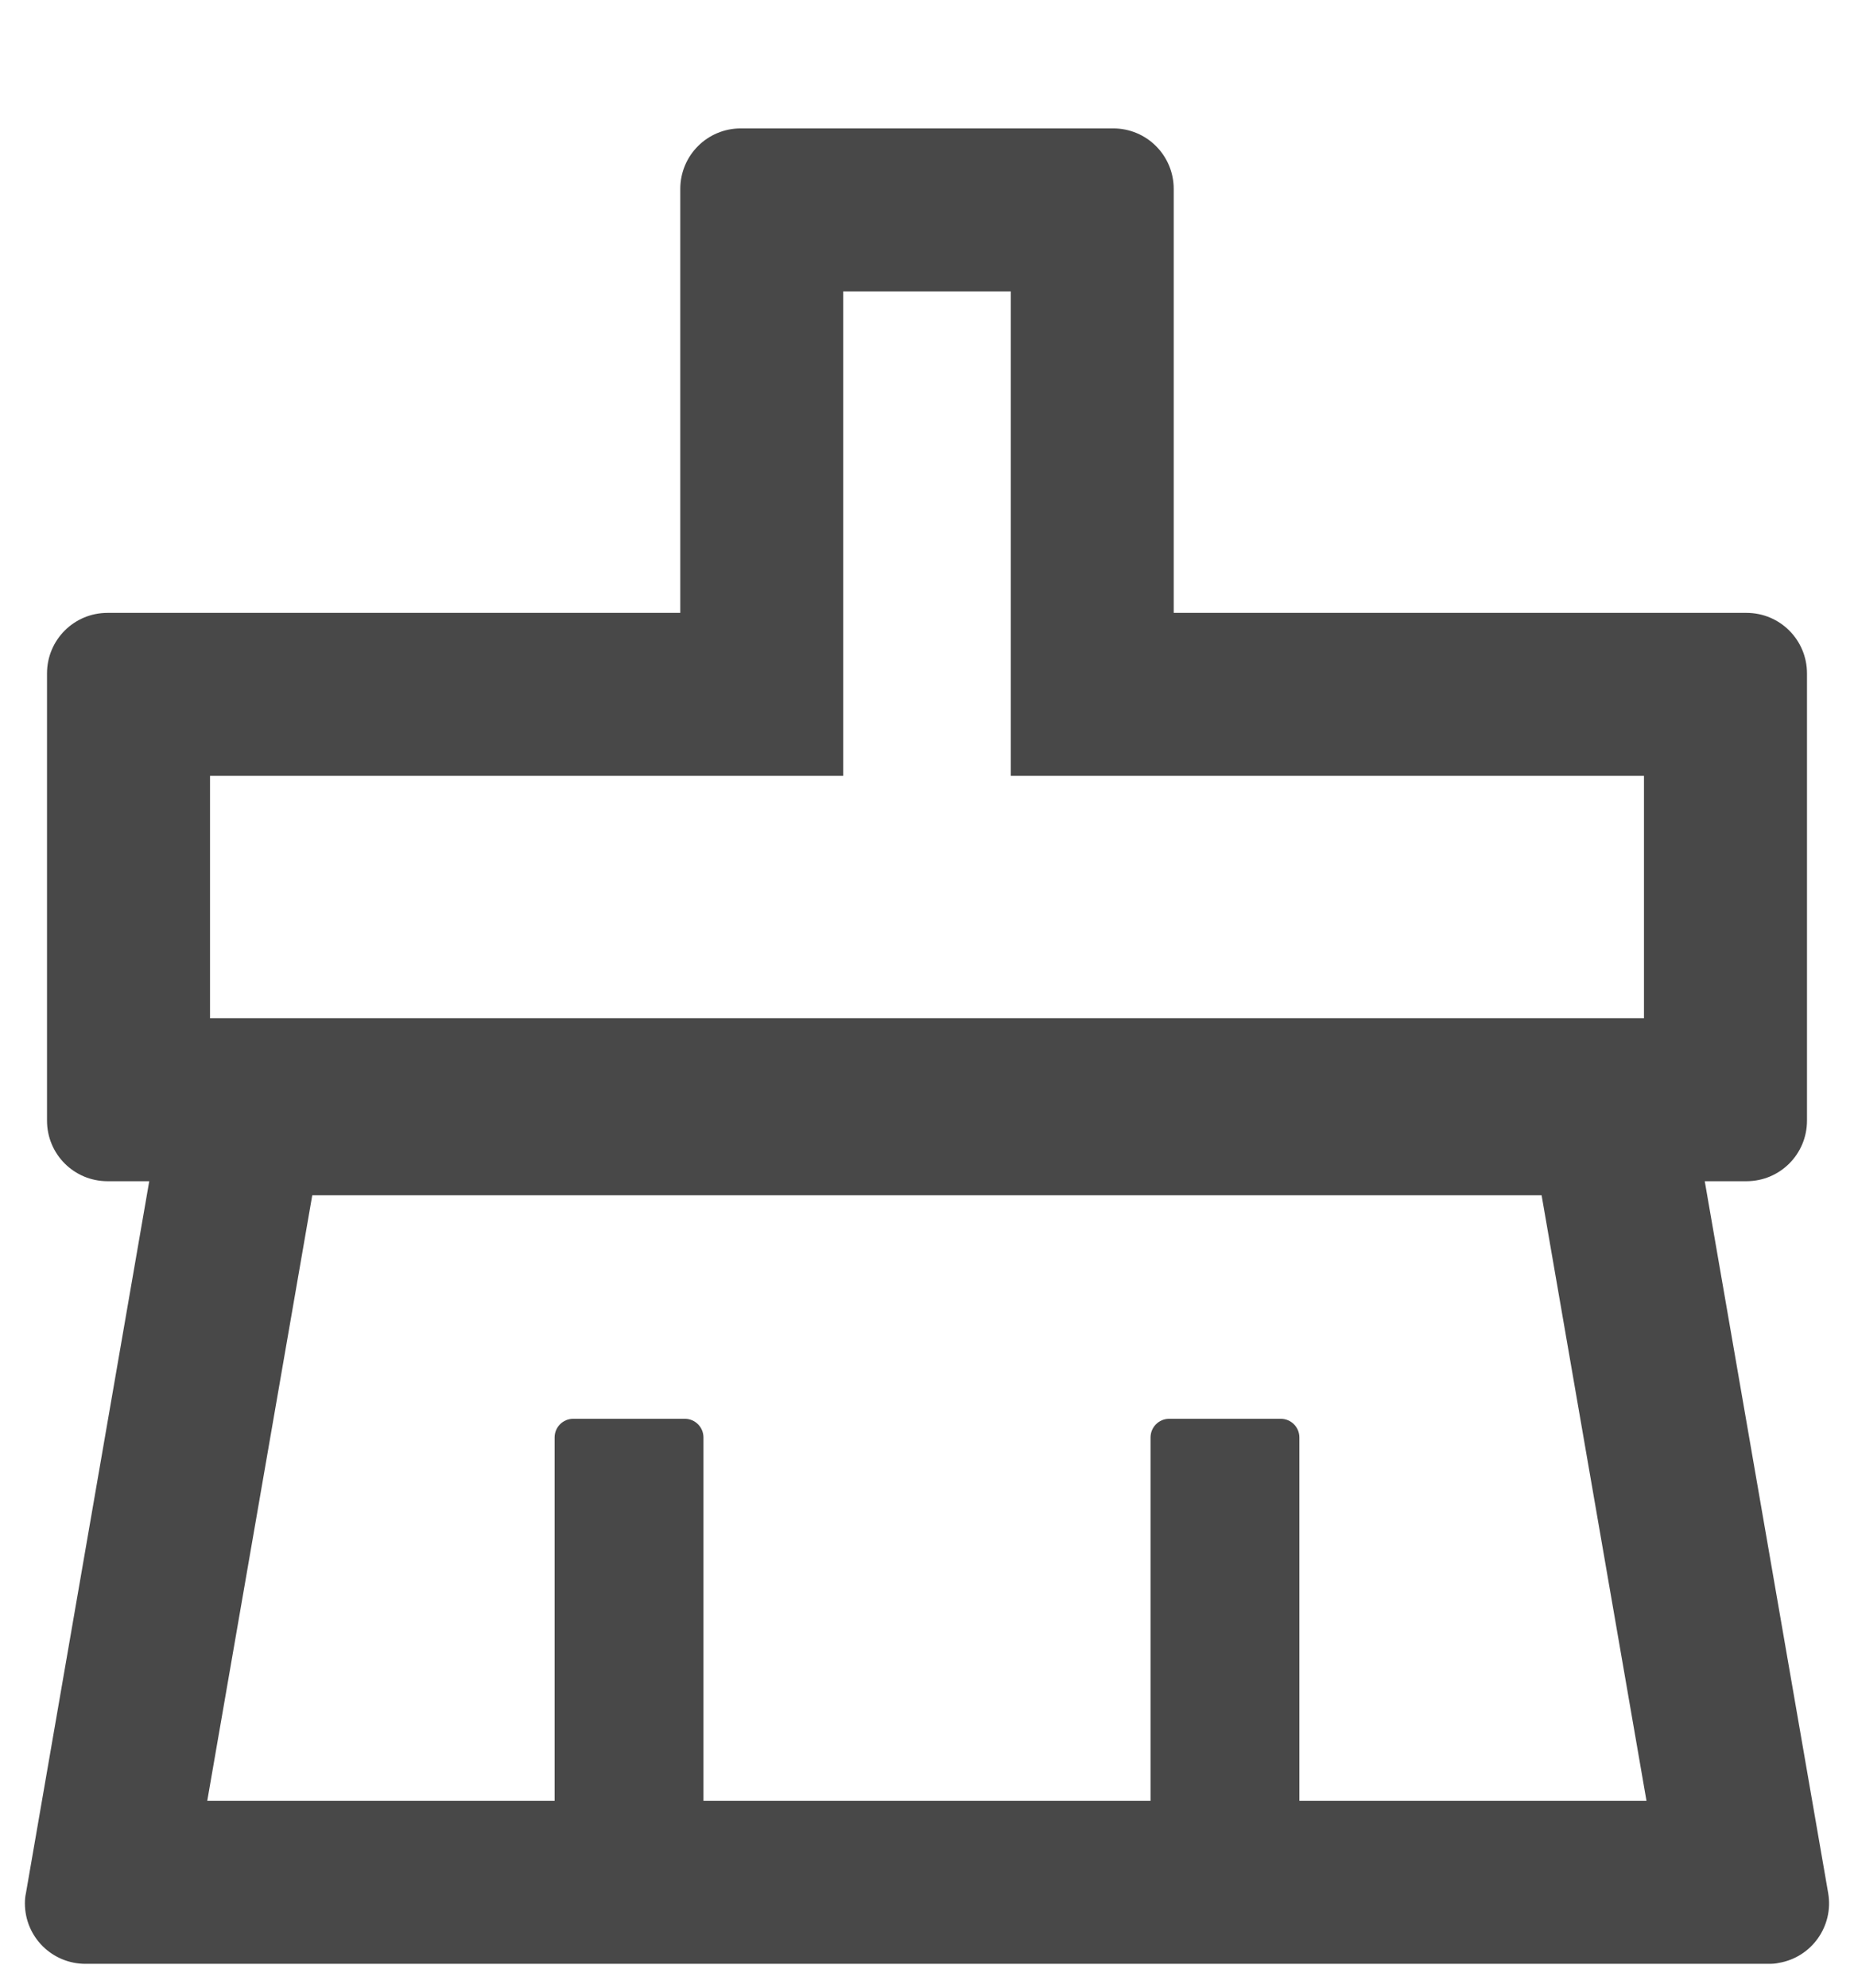 <svg width="14" height="15" viewBox="0 0 14 15" fill="none" xmlns="http://www.w3.org/2000/svg">
<path d="M13.805 14.286L12.873 8.914H13.188C13.441 8.914 13.645 8.71 13.645 8.457V5.082C13.645 4.829 13.441 4.625 13.188 4.625H8.863V1.426C8.863 1.173 8.659 0.969 8.406 0.969H5.594C5.341 0.969 5.137 1.173 5.137 1.426V4.625H0.812C0.559 4.625 0.355 4.829 0.355 5.082V8.457C0.355 8.71 0.559 8.914 0.812 8.914H1.127L0.196 14.286C0.19 14.312 0.188 14.339 0.188 14.363C0.188 14.616 0.392 14.82 0.646 14.82H13.354C13.381 14.82 13.407 14.819 13.432 14.813C13.681 14.771 13.848 14.534 13.805 14.286ZM1.586 5.855H6.367V2.199H7.633V5.855H12.414V7.684H1.586V5.855ZM9.812 13.59V10.848C9.812 10.77 9.749 10.707 9.672 10.707H8.828C8.751 10.707 8.688 10.77 8.688 10.848V13.59H5.312V10.848C5.312 10.77 5.249 10.707 5.172 10.707H4.328C4.251 10.707 4.188 10.77 4.188 10.848V13.59H1.565L2.358 9.02H11.641L12.433 13.59H9.812Z" fill="#484848"/>
</svg>
